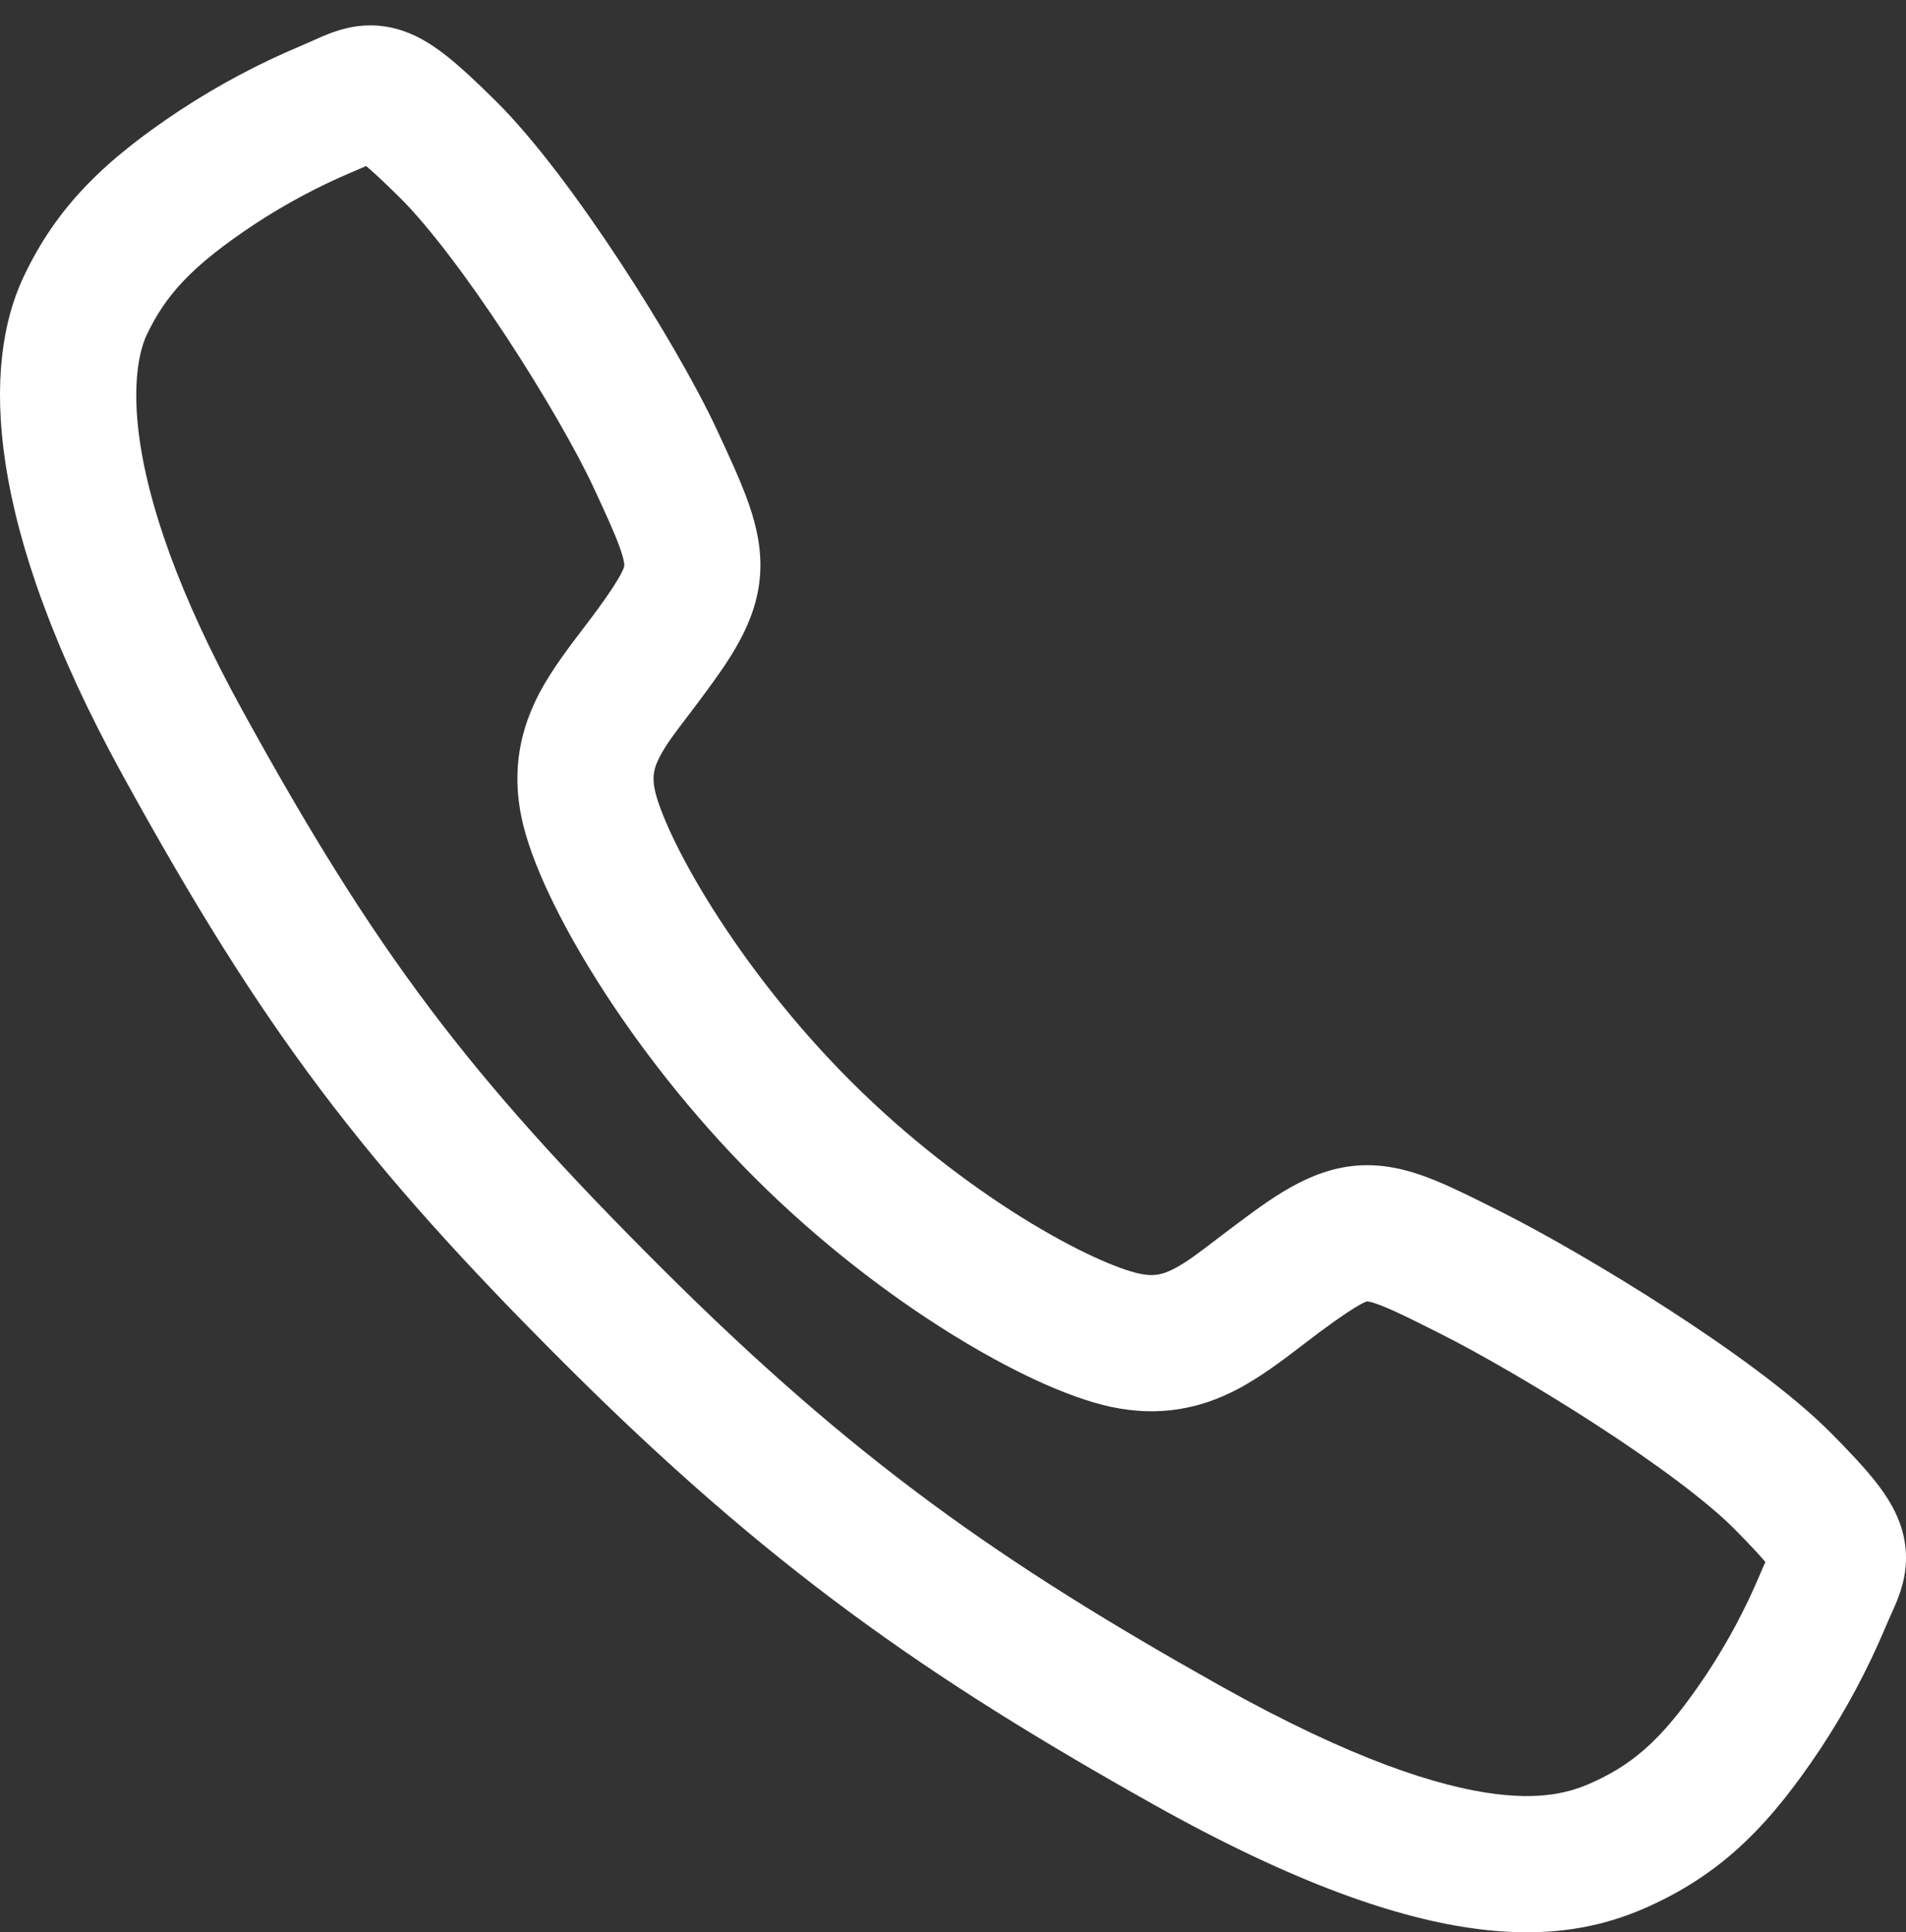 <svg width="75" height="76" viewBox="0 0 75 76" fill="none" xmlns="http://www.w3.org/2000/svg">
<rect x="0" y="0" width="75" height="76" fill="#333333" stroke="none"/>
<path fill-rule="evenodd" clip-rule="evenodd" d="M17.557 2.188C18.119 2.629 18.75 3.223 19.475 3.939C21.03 5.469 22.833 7.921 24.381 10.274C25.946 12.654 27.396 15.159 28.209 16.902L28.209 16.903L28.21 16.905C28.67 17.895 29.086 18.793 29.378 19.58C29.674 20.379 29.92 21.258 29.922 22.217C29.925 24.224 28.835 25.774 27.786 27.203C27.484 27.614 27.228 27.95 27.007 28.24C26.531 28.865 26.219 29.275 25.969 29.749C25.726 30.211 25.654 30.545 25.77 31.082C25.936 31.857 26.659 33.553 28.063 35.771C29.421 37.917 31.28 40.337 33.501 42.551C35.722 44.764 38.103 46.574 40.206 47.884C42.373 49.234 44.041 49.926 44.838 50.096C45.393 50.215 45.739 50.141 46.203 49.9C46.691 49.645 47.126 49.313 47.802 48.797C48.068 48.594 48.37 48.363 48.728 48.097L48.729 48.097L48.756 48.077C50.19 47.011 51.783 45.827 53.803 45.83C54.801 45.831 55.696 46.112 56.485 46.434C57.238 46.742 58.104 47.178 59.053 47.656L59.133 47.696C60.797 48.535 63.271 49.957 65.667 51.507C68.02 53.029 70.503 54.806 72.049 56.364L72.051 56.366C72.77 57.092 73.365 57.723 73.807 58.284C74.235 58.827 74.704 59.53 74.903 60.405C75.126 61.389 74.924 62.209 74.716 62.777C74.623 63.033 74.512 63.279 74.433 63.455C74.421 63.483 74.409 63.51 74.397 63.536C74.323 63.699 74.259 63.842 74.191 64.004L74.189 64.008L74.188 64.012C73.488 65.672 72.637 67.263 71.645 68.766L71.642 68.77L71.639 68.775C69.701 71.686 67.878 73.588 65.044 74.908C63.572 75.594 61.468 76.287 58.198 75.879C55.053 75.487 50.961 74.095 45.376 70.967L45.375 70.966C36.439 65.954 30.238 61.633 22.239 53.657C14.264 45.704 10.344 40.513 4.852 30.537C-0.676 20.494 -0.668 14.301 0.91 10.927C2.236 8.095 4.157 6.28 7.059 4.352L7.065 4.348L7.07 4.345C8.575 3.356 10.167 2.507 11.827 1.809L11.832 1.807L11.838 1.805C12.002 1.736 12.145 1.672 12.31 1.598C12.335 1.587 12.362 1.575 12.389 1.563C12.565 1.484 12.811 1.374 13.067 1.281C13.635 1.075 14.453 0.874 15.436 1.095C16.31 1.292 17.013 1.761 17.557 2.188ZM13.899 6.749C12.545 7.319 11.246 8.012 10.018 8.818C7.566 10.447 6.516 11.589 5.762 13.198C5.262 14.267 4.336 18.49 9.545 27.954C14.791 37.484 18.405 42.268 26.022 49.864C33.615 57.435 39.404 61.475 47.994 66.293C53.251 69.237 56.659 70.289 58.861 70.563C60.938 70.822 62.027 70.404 62.782 70.052C64.404 69.297 65.55 68.253 67.177 65.811C67.985 64.585 68.679 63.287 69.25 61.934C69.327 61.75 69.403 61.58 69.467 61.437C69.217 61.141 68.834 60.731 68.246 60.136C67.133 59.016 65.068 57.5 62.757 56.004C60.488 54.536 58.182 53.216 56.722 52.48C55.668 51.949 54.993 51.611 54.46 51.394C53.942 51.182 53.791 51.187 53.797 51.187C53.846 51.187 53.68 51.092 51.924 52.397C51.744 52.53 51.55 52.679 51.345 52.836C50.562 53.436 49.615 54.163 48.676 54.651C47.273 55.382 45.662 55.75 43.721 55.336C42.022 54.973 39.73 53.899 37.374 52.431C34.953 50.923 32.248 48.865 29.719 46.345C27.191 43.825 25.087 41.087 23.536 38.636C22.032 36.258 20.9 33.919 20.532 32.206C20.113 30.256 20.495 28.645 21.23 27.251C21.704 26.352 22.412 25.423 22.995 24.659C23.167 24.434 23.328 24.223 23.468 24.032C24.594 22.499 24.568 22.254 24.565 22.228C24.565 22.227 24.565 22.226 24.565 22.226C24.565 22.174 24.553 21.976 24.355 21.443C24.152 20.897 23.837 20.207 23.352 19.164C22.69 17.744 21.392 15.478 19.905 13.217C18.401 10.93 16.85 8.871 15.716 7.756L15.714 7.754L15.712 7.752C15.114 7.161 14.703 6.779 14.406 6.529C14.261 6.594 14.088 6.671 13.899 6.749Z" fill="white"/>
</svg>
